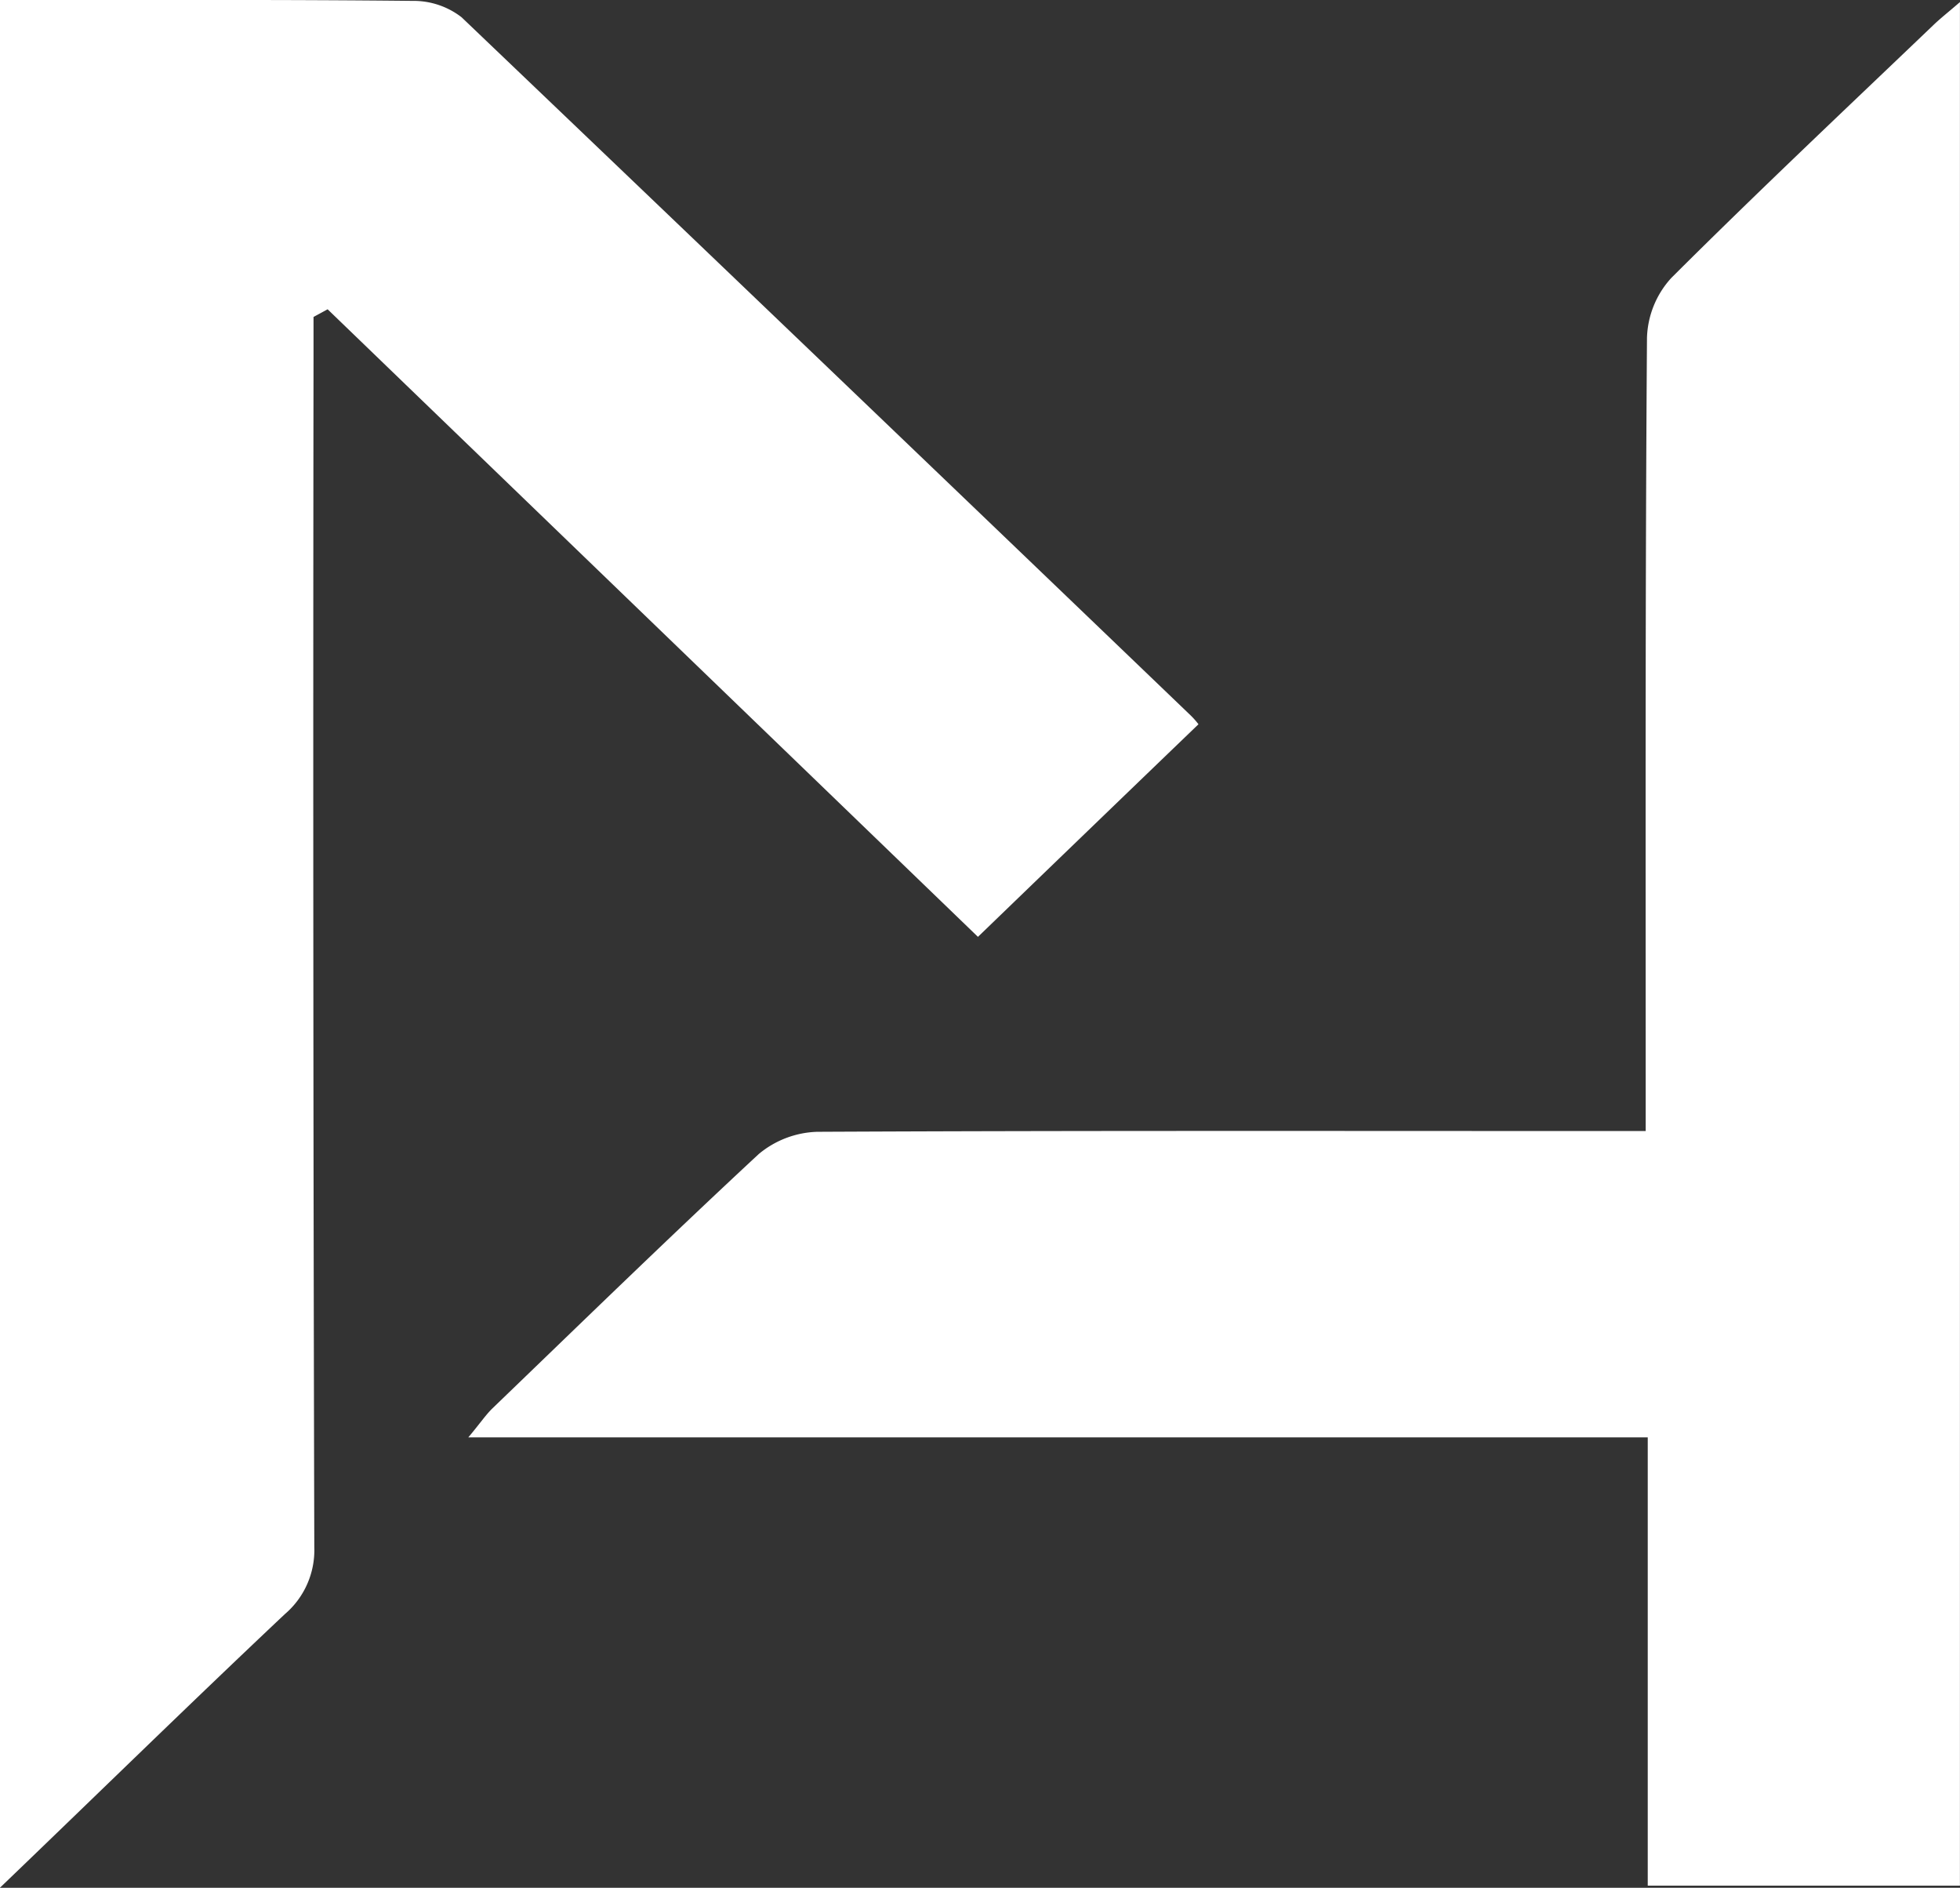 <svg xmlns="http://www.w3.org/2000/svg" xmlns:xlink="http://www.w3.org/1999/xlink" width="33.784mm" height="32.537mm" viewBox="0 0 95.766 92.23">
  <rect x="0" y="0" width="95.766" height="92.23" fill="#333333" stroke="none"/>
  <defs>
    <clipPath id="a">
      <rect width="95.766" height="92.23" fill="none"/>
    </clipPath>
    <clipPath id="b">
      <rect y="-0.004" width="95.763" height="92.234" fill="none"/>
    </clipPath>
  </defs>
  <g clip-path="url(#a)">
    <g clip-path="url(#b)">
      <path d="M95.765,92.126V.1c-.576.5-.964.8-1.314,1.139-4.281,4.093-8.6,8.16-12.791,12.34A4.533,4.533,0,0,0,80.472,16.5c-.088,12.239-.063,24.479-.063,36.718v2.04H78.156c-12.74,0-25.492-.025-38.232.038a4.674,4.674,0,0,0-2.854,1.089c-4.393,4.079-8.685,8.259-13,12.414-.338.326-.6.726-1.189,1.427H80.509v21.9ZM15.319,15.485c.226-.125.463-.25.689-.375C26.67,25.4,37.333,35.684,47.783,45.771c3.592-3.467,7.158-6.908,10.775-10.387a4.057,4.057,0,0,0-.363-.413Q40.4,17.888,22.553.843a3.825,3.825,0,0,0-2.4-.8C14.168-.021,8.186,0,2.2,0H0V92.226C4.819,87.6,9.325,83.19,13.918,78.86a4.108,4.108,0,0,0,1.439-3.266q-.075-29.041-.038-58.081V15.485" fill="#fff"/>
    </g>
  </g>
</svg>
